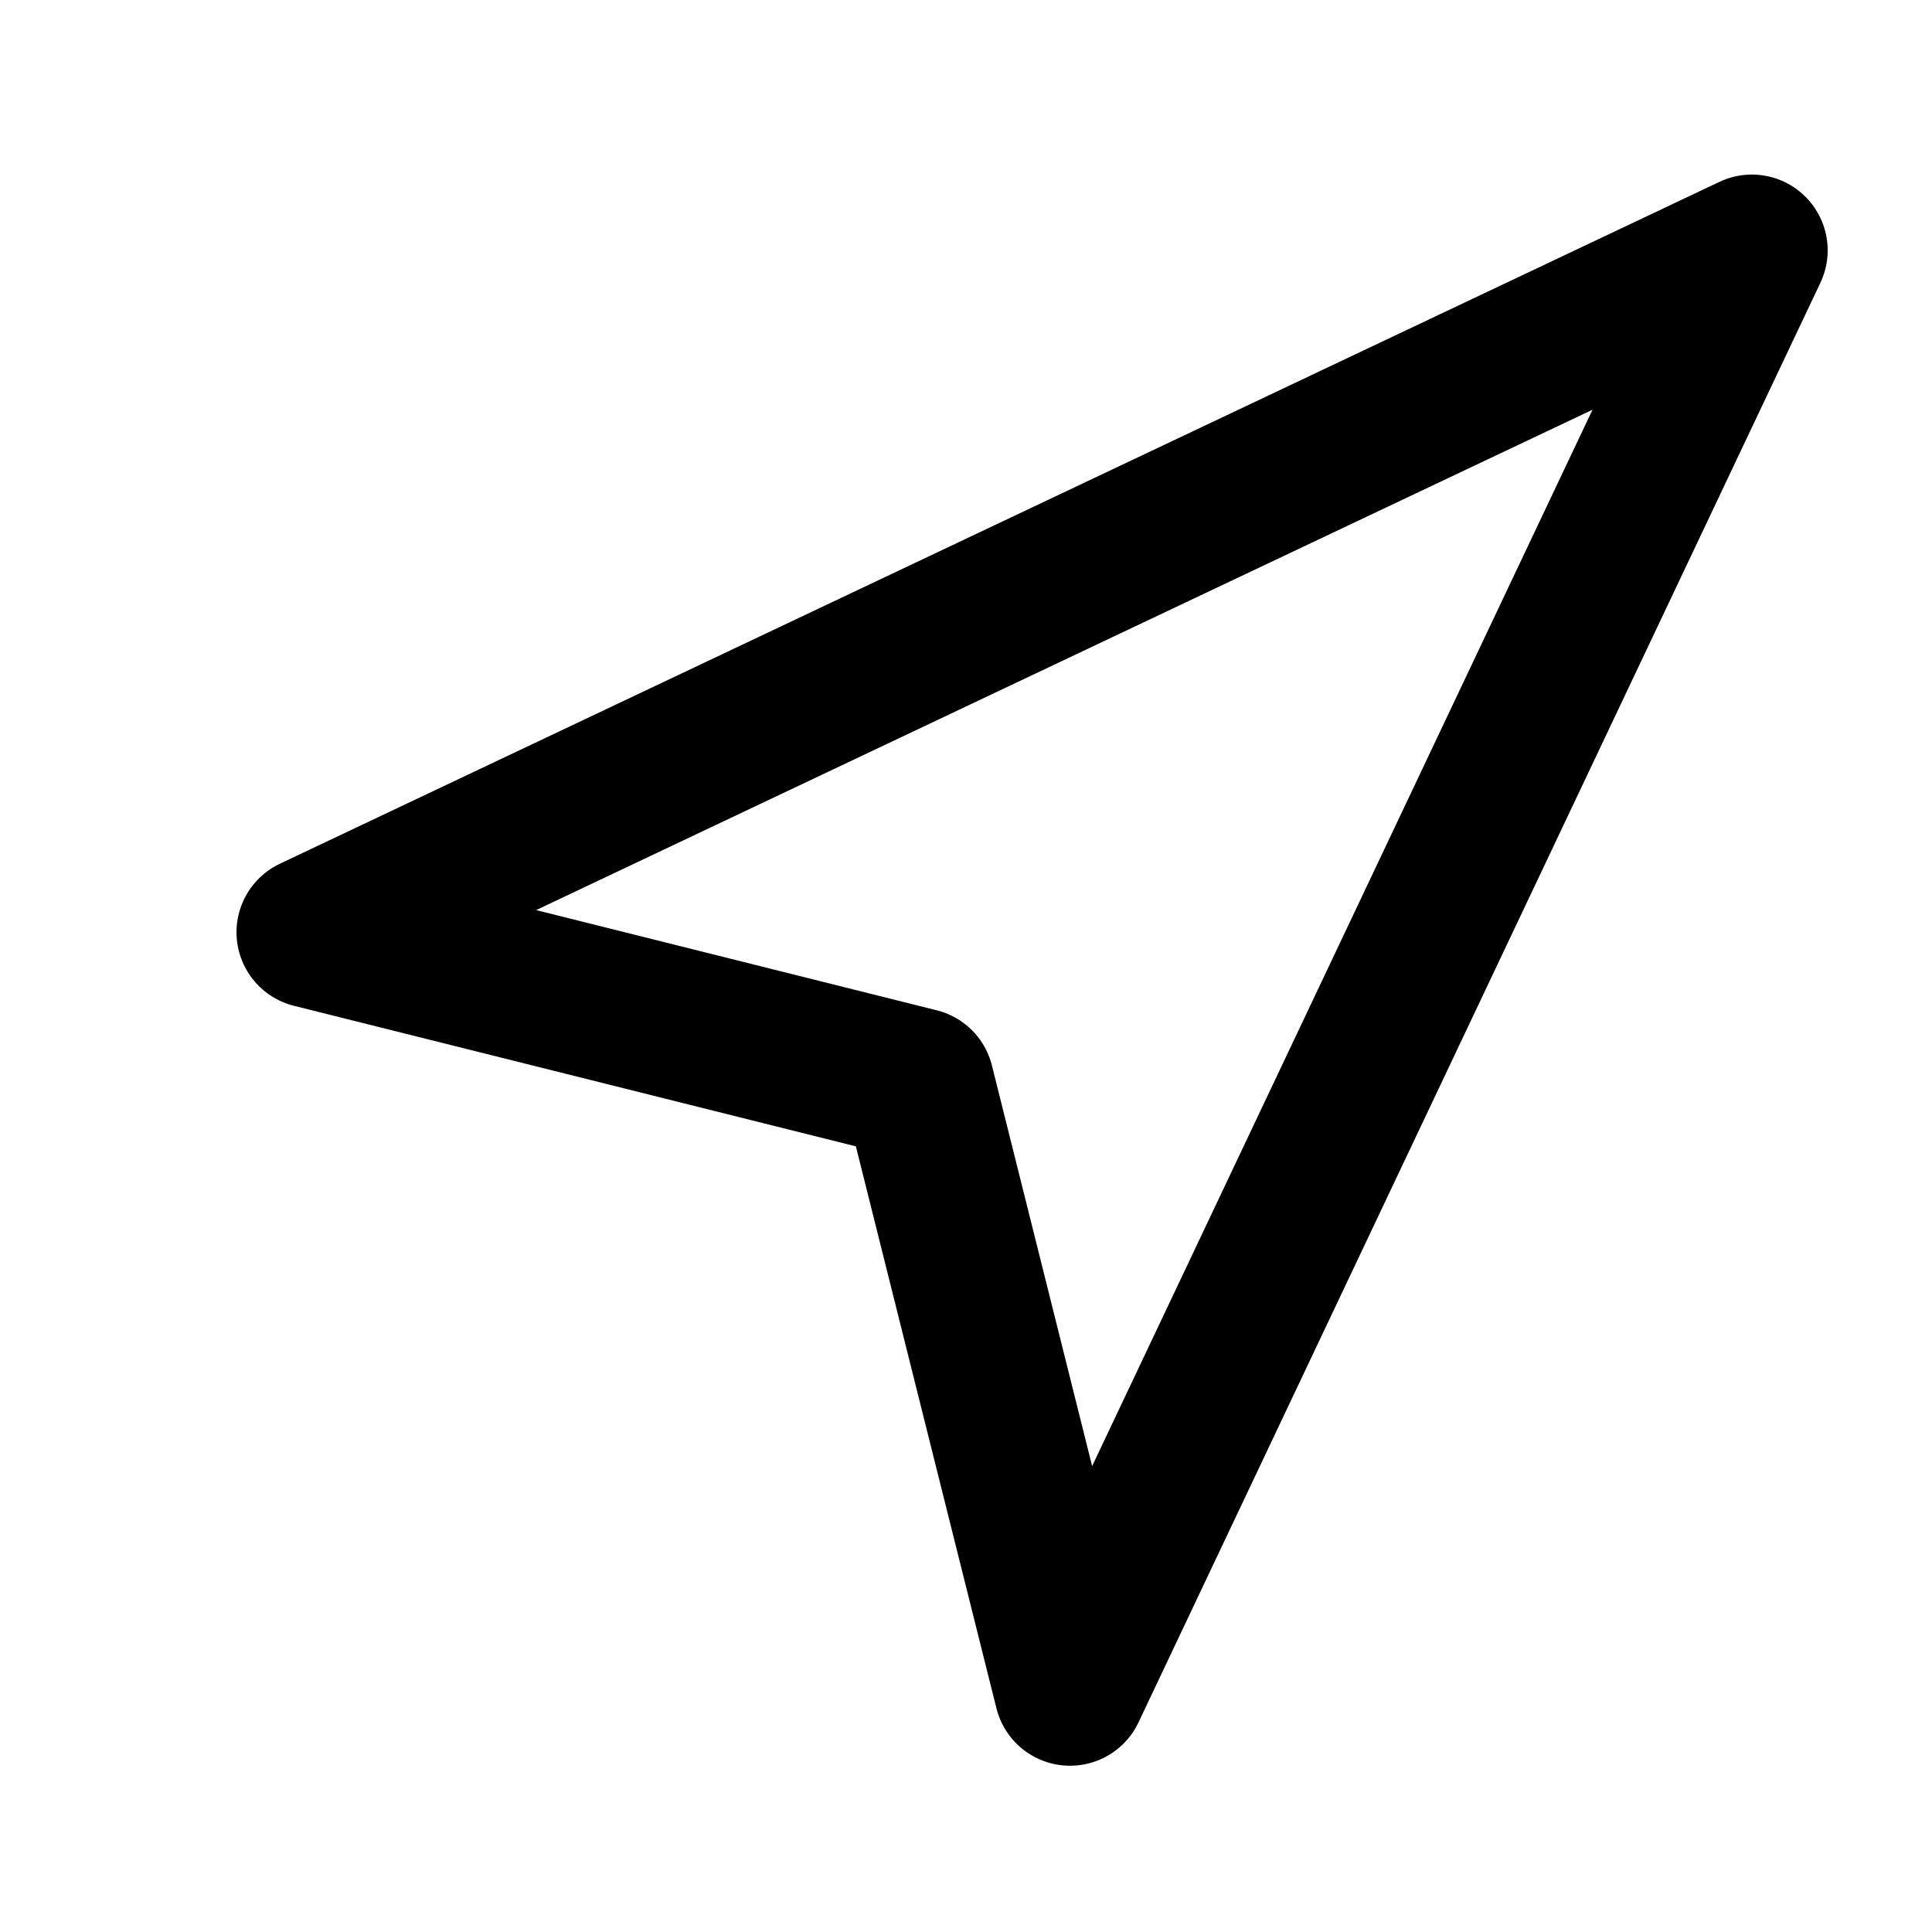<svg width="17" height="17" viewBox="0 0 17 17" fill="none" xmlns="http://www.w3.org/2000/svg">
<g clip-path="url(#clip0_481_2284)">
<path d="M2.748 8.203L15.415 2.203L9.415 14.87L8.081 9.537L2.748 8.203Z" stroke="currentColor" stroke-width="1.334" stroke-linecap="round" stroke-linejoin="round"/>
</g>
<defs>
<clipPath id="clip0_481_2284">
<rect width="16" height="16" fill="white" transform="translate(0.748 0.87)"/>
</clipPath>
</defs>
</svg>
